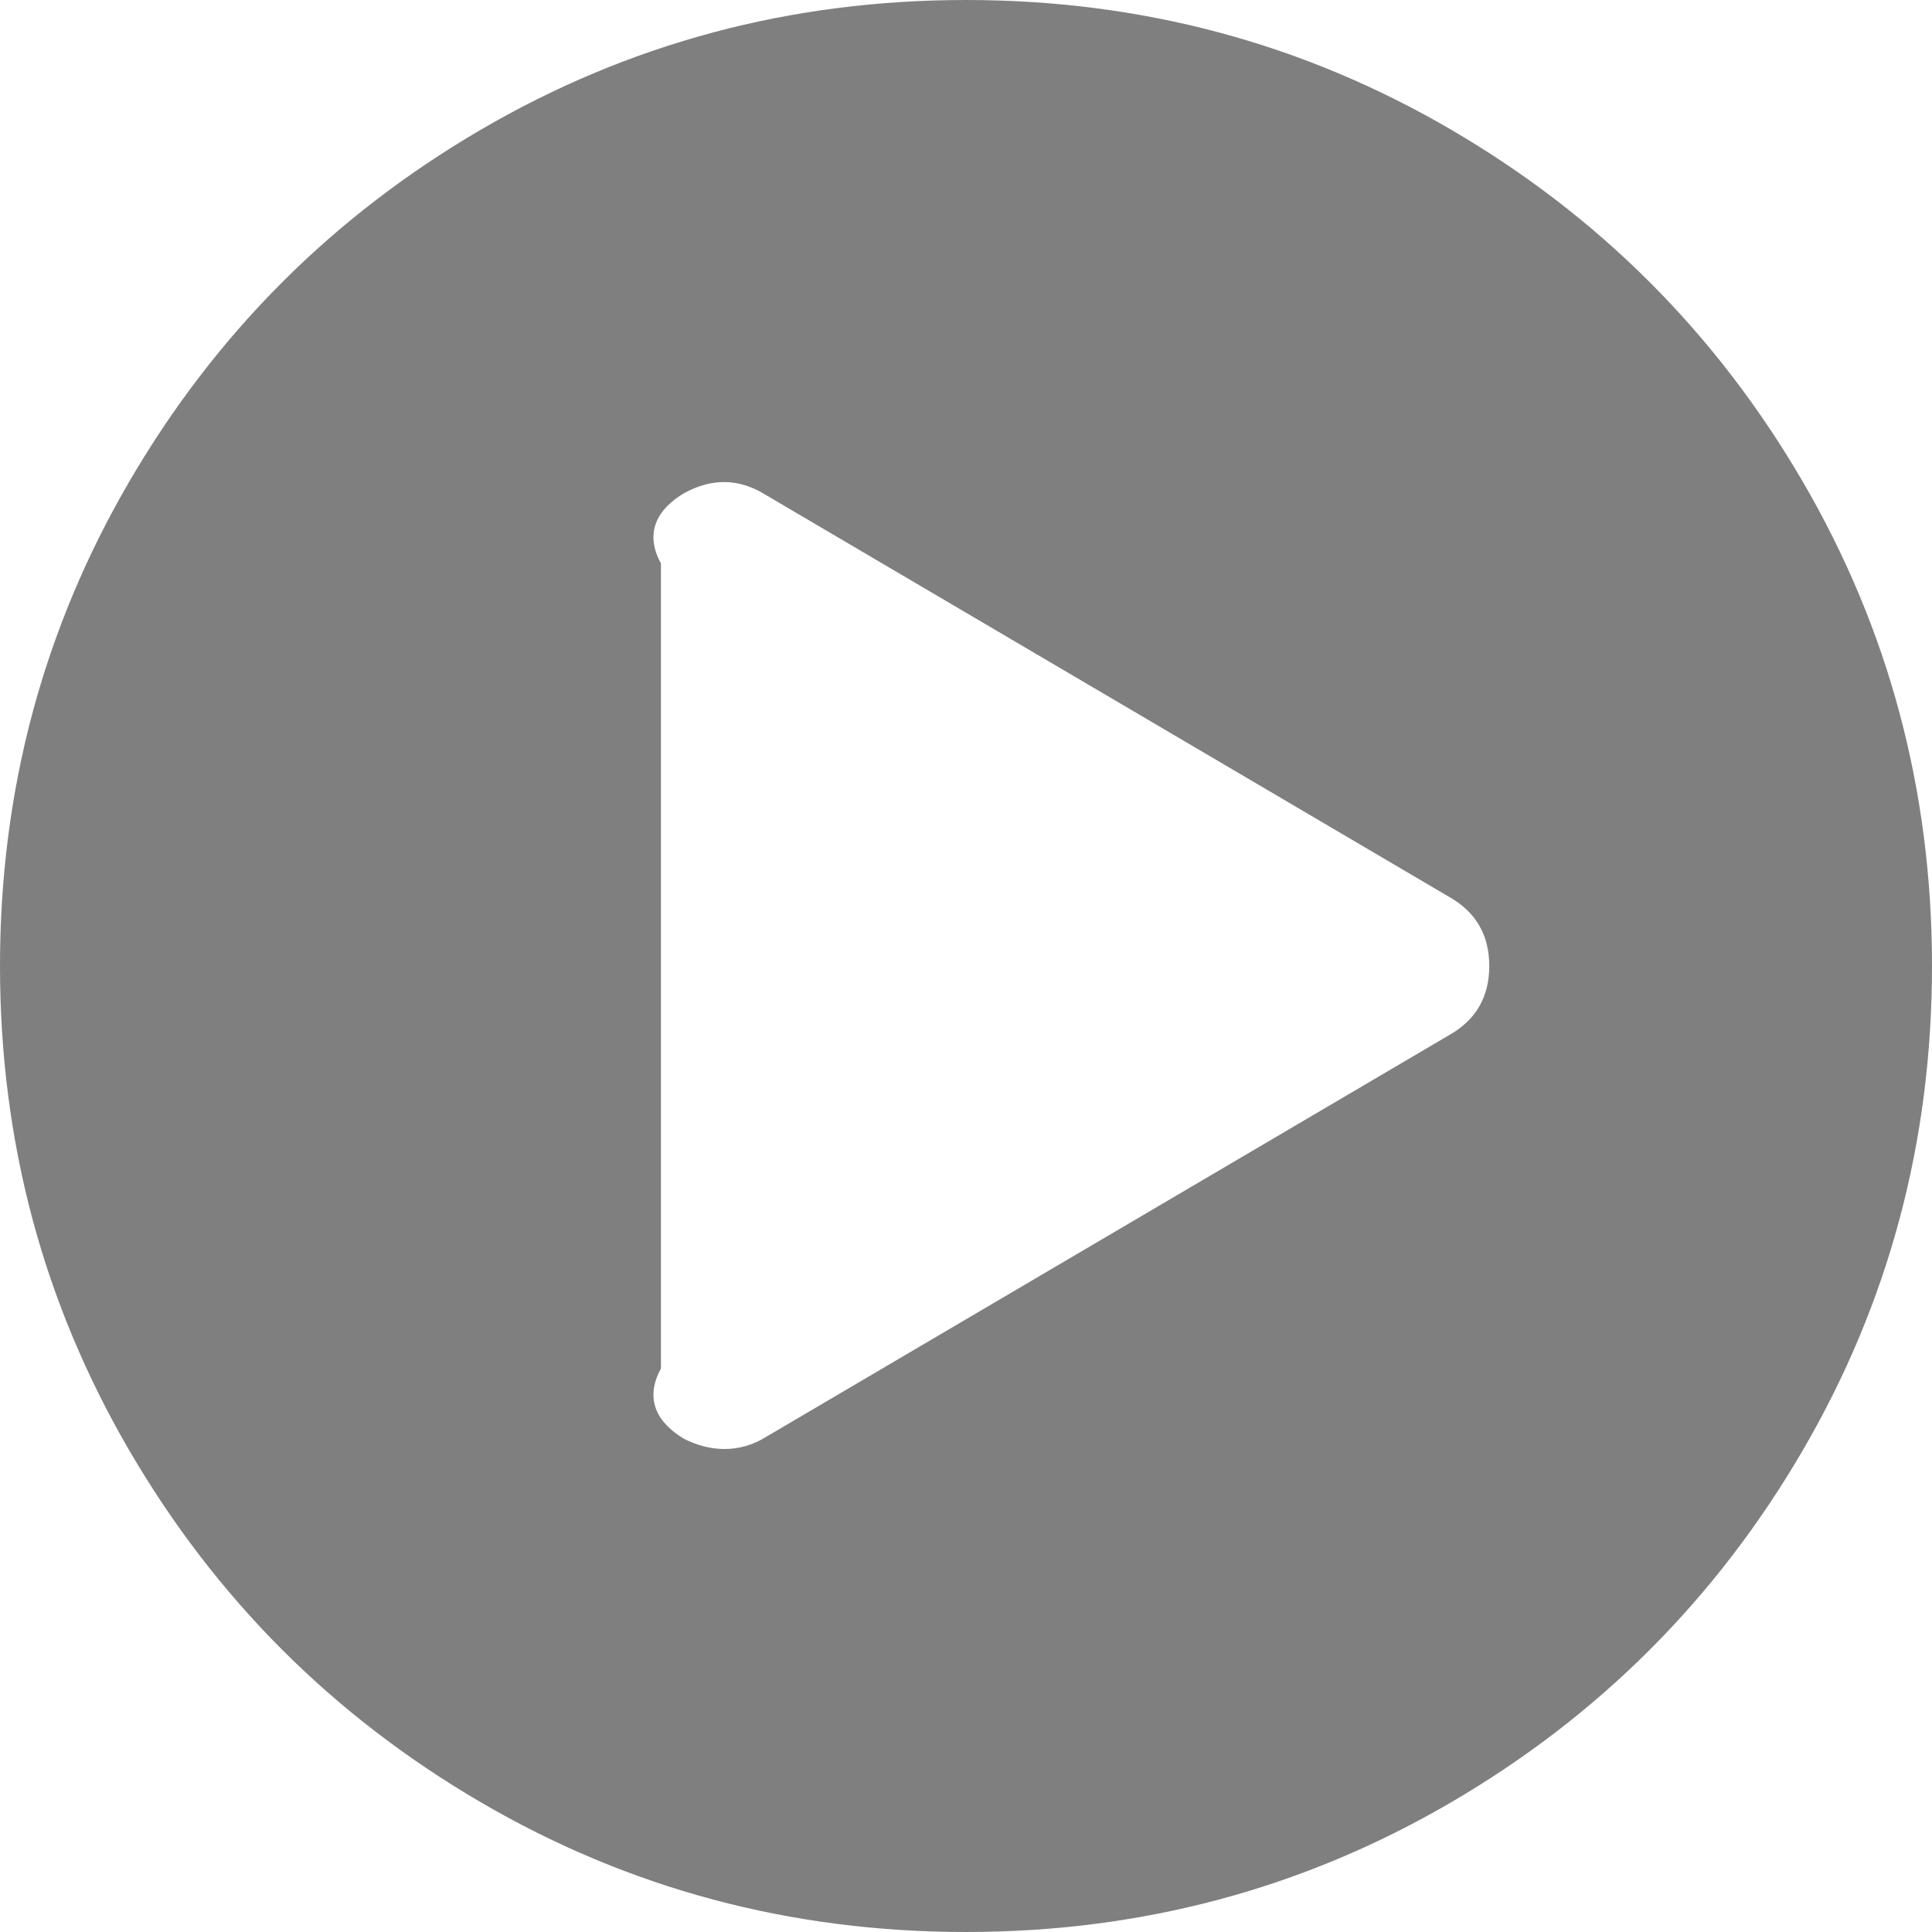 ﻿<?xml version="1.0" encoding="utf-8"?>
<svg version="1.1" xmlns:xlink="http://www.w3.org/1999/xlink" width="38px" height="38px" xmlns="http://www.w3.org/2000/svg">
  <g transform="matrix(1 0 0 1 -396 -444 )">
    <path d="M 9.463 2.548  C 12.374 0.849  15.553 0  19 0  C 22.447 0  25.626 0.849  28.537 2.548  C 31.448 4.247  33.753 6.552  35.452 9.463  C 37.151 12.374  38 15.553  38 19  C 38 22.447  37.151 25.626  35.452 28.537  C 33.753 31.448  31.448 33.753  28.537 35.452  C 25.626 37.151  22.447 38  19 38  C 15.553 38  12.374 37.151  9.463 35.452  C 6.552 33.753  4.247 31.448  2.548 28.537  C 0.849 25.626  0 22.447  0 19  C 0 15.553  0.849 12.374  2.548 9.463  C 4.247 6.552  6.552 4.247  9.463 2.548  Z M 15.042 28.277  L 28.5 20.361  C 29.028 20.064  29.292 19.61  29.292 19  C 29.292 18.39  29.028 17.936  28.5 17.639  L 15.042 9.723  C 14.53 9.409  14.003 9.401  13.458 9.698  C 12.931 10.011  12.667 10.473  13 11.083  L 13 26.917  C 12.667 27.527  12.931 27.989  13.458 28.302  C 13.722 28.434  13.986 28.5  14.25 28.5  C 14.53 28.5  14.794 28.426  15.042 28.277  Z " fill-rule="nonzero" fill="#7f7f7f" stroke="none" transform="matrix(1 0 0 1 396 444 )" />
  </g>
</svg>